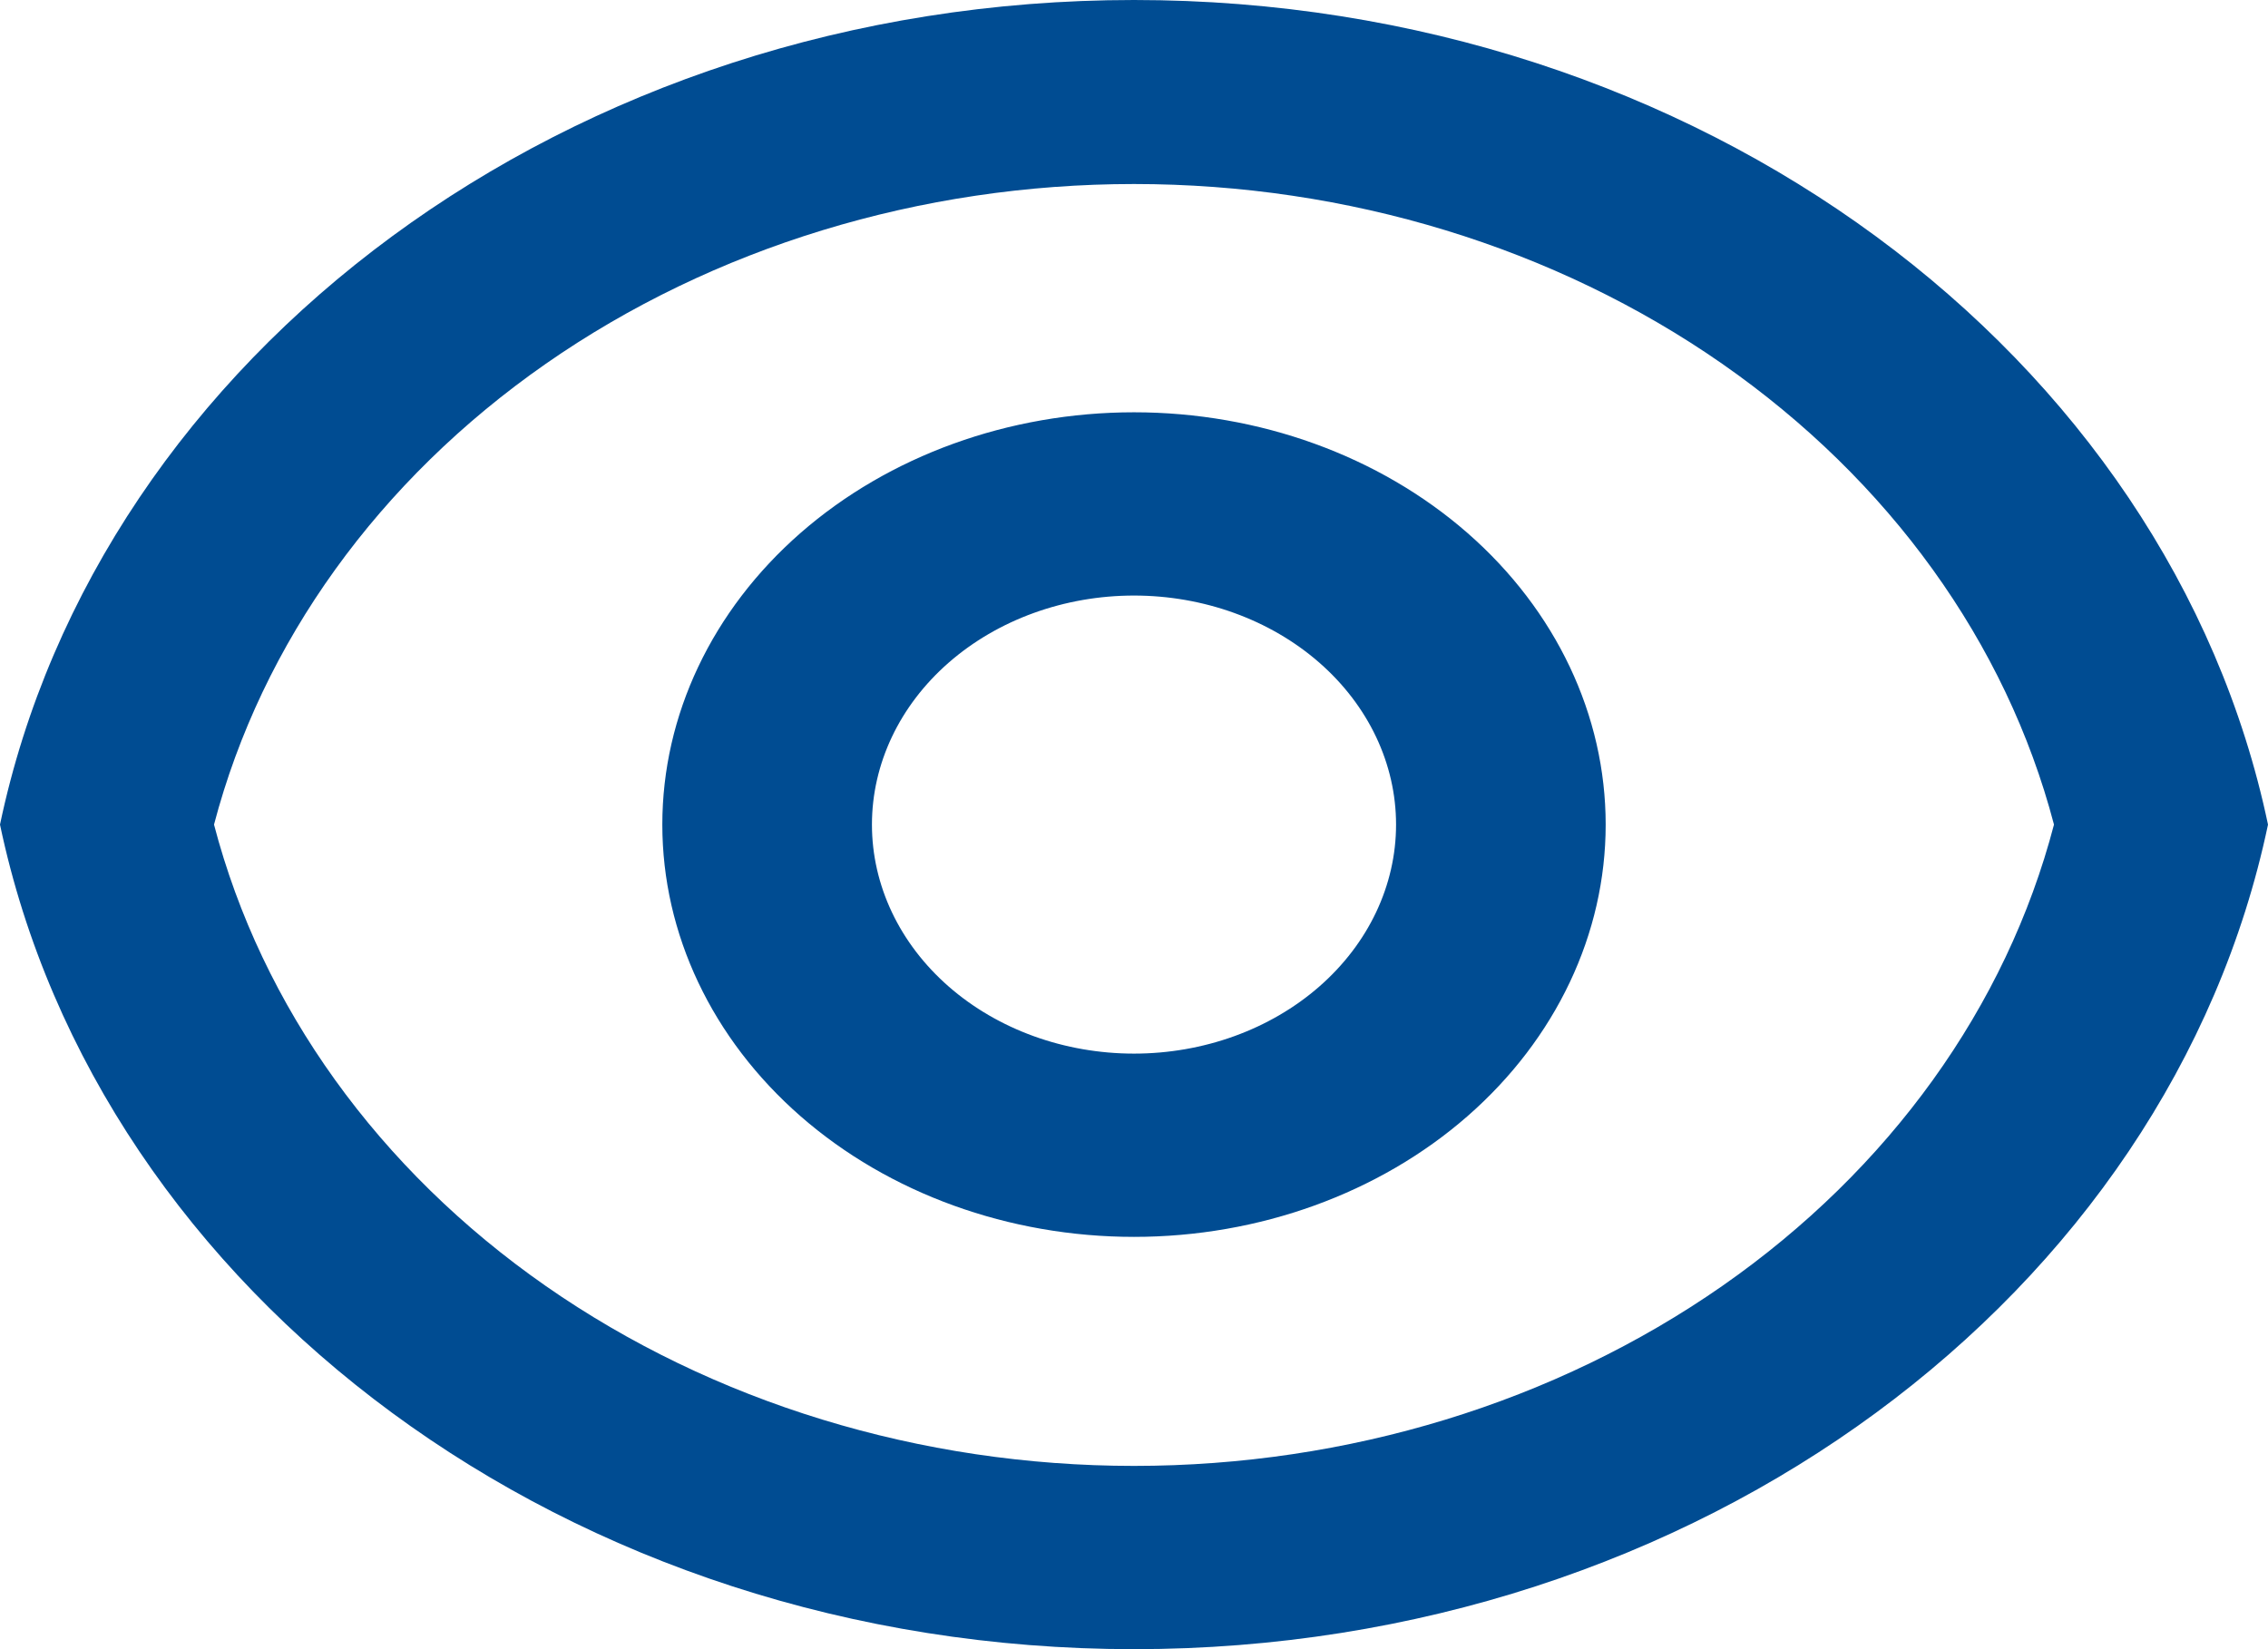 <svg width="33" height="24" viewBox="0 0 33 24" fill="none" xmlns="http://www.w3.org/2000/svg">
<path d="M16.5 0C24.723 0 31.565 5.173 33 12C31.566 18.827 24.723 24 16.5 24C8.277 24 1.435 18.827 0 12C1.434 5.173 8.277 0 16.5 0ZM16.5 21.333C19.61 21.333 22.628 20.409 25.06 18.714C27.492 17.018 29.193 14.651 29.886 12C29.191 9.351 27.488 6.987 25.057 5.293C22.625 3.6 19.609 2.678 16.5 2.678C13.391 2.678 10.375 3.6 7.943 5.293C5.512 6.987 3.809 9.351 3.114 12C3.807 14.651 5.508 17.018 7.94 18.714C10.372 20.409 13.39 21.333 16.5 21.333V21.333ZM16.5 18C14.68 18 12.934 17.368 11.647 16.243C10.36 15.117 9.637 13.591 9.637 12C9.637 10.409 10.36 8.883 11.647 7.757C12.934 6.632 14.68 6 16.5 6C18.32 6 20.066 6.632 21.353 7.757C22.64 8.883 23.363 10.409 23.363 12C23.363 13.591 22.64 15.117 21.353 16.243C20.066 17.368 18.32 18 16.5 18ZM16.5 15.333C17.511 15.333 18.481 14.982 19.196 14.357C19.911 13.732 20.313 12.884 20.313 12C20.313 11.116 19.911 10.268 19.196 9.643C18.481 9.018 17.511 8.667 16.5 8.667C15.489 8.667 14.519 9.018 13.804 9.643C13.089 10.268 12.687 11.116 12.687 12C12.687 12.884 13.089 13.732 13.804 14.357C14.519 14.982 15.489 15.333 16.5 15.333Z" fill="#004C92"/>
</svg>
